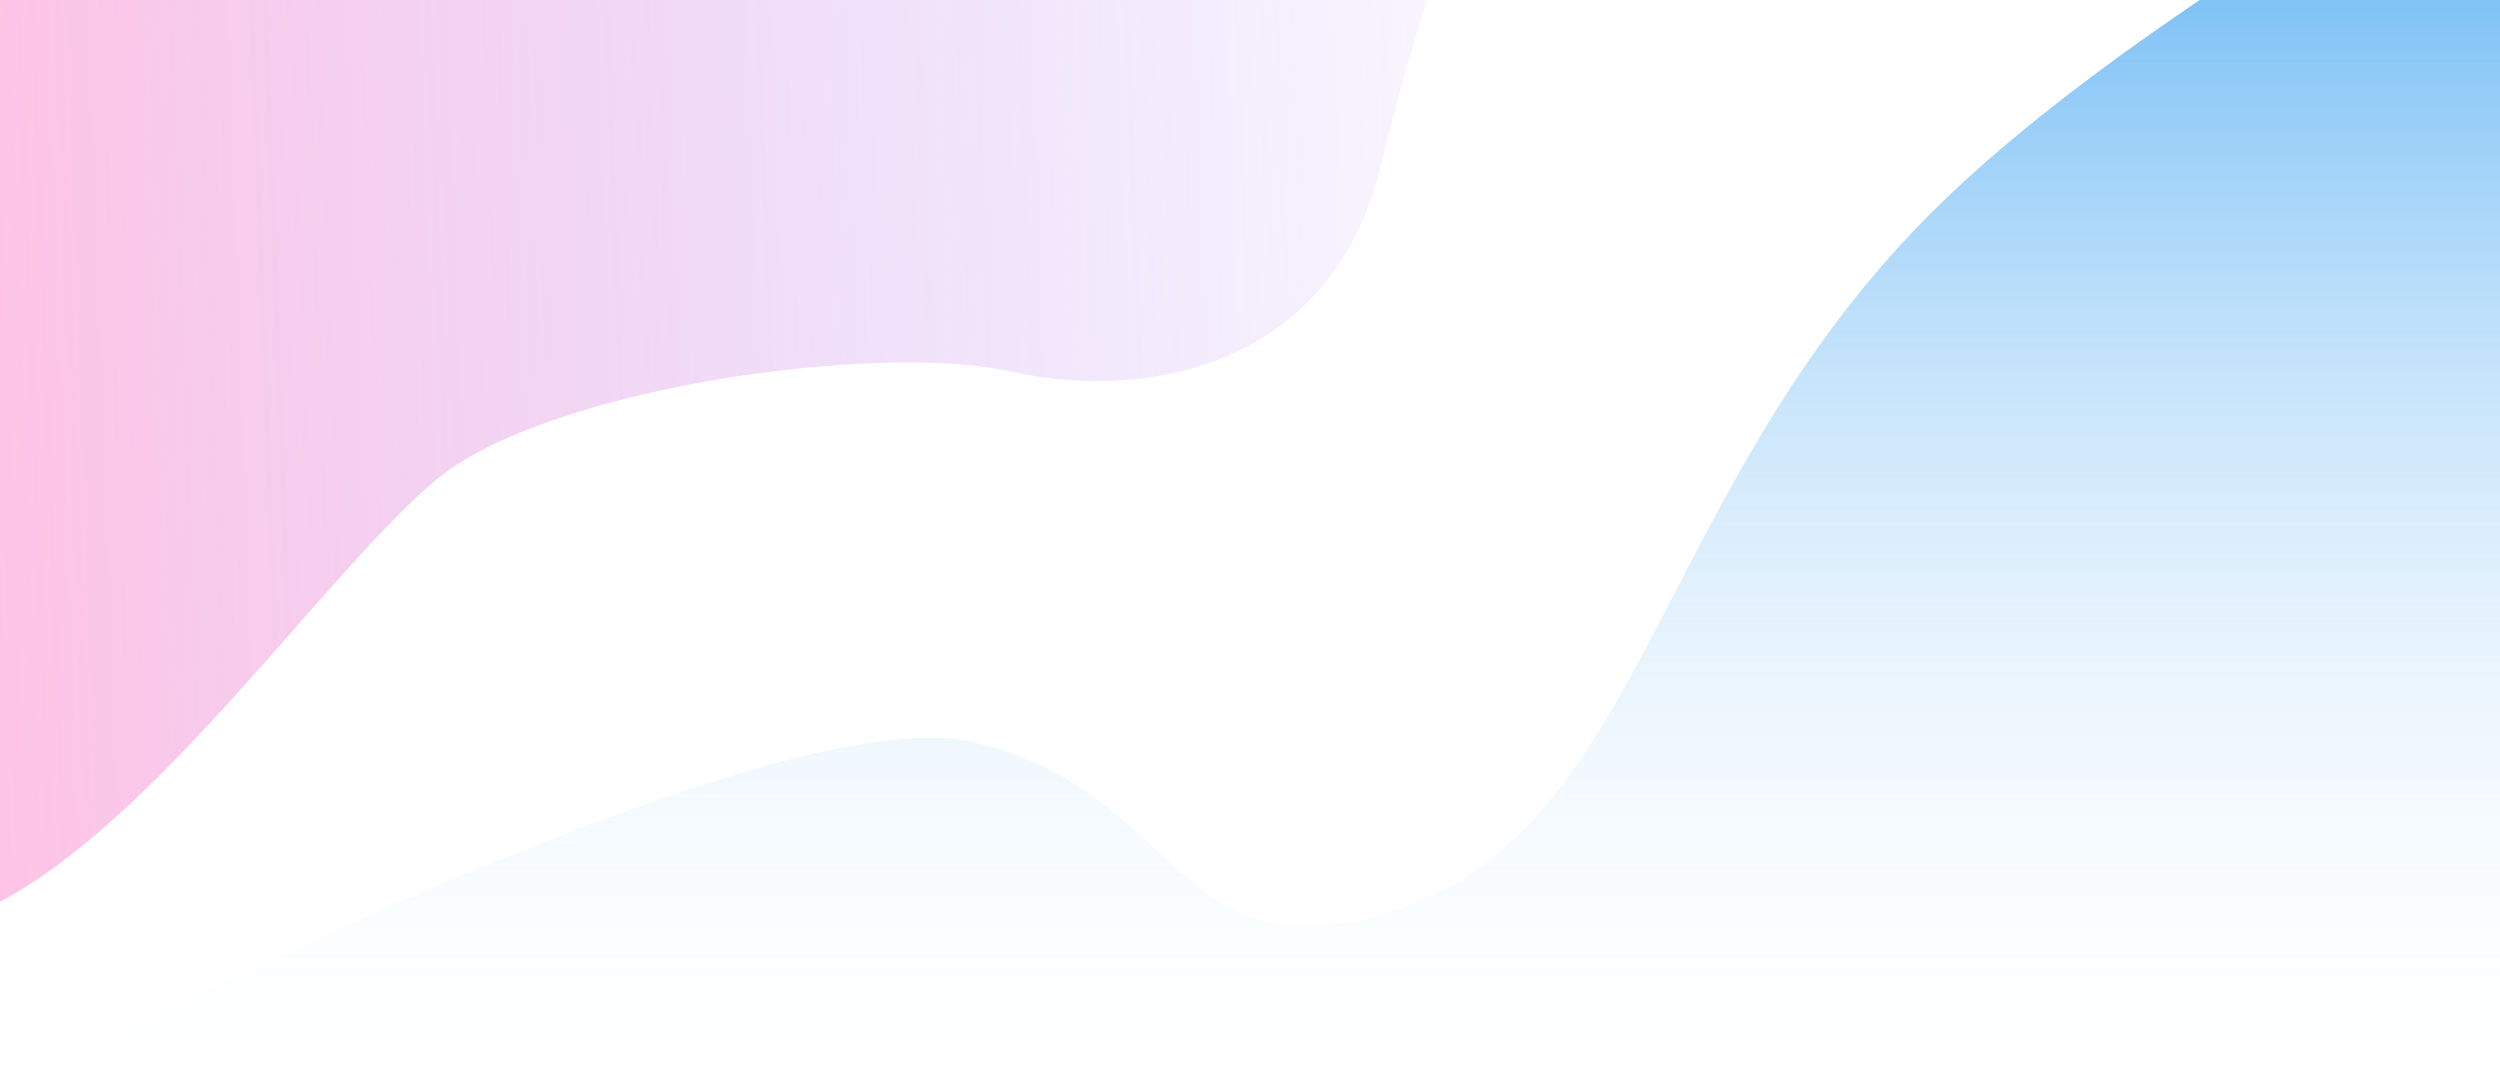 <svg xmlns="http://www.w3.org/2000/svg" width="2069" height="896" viewBox="0 0 2069 896">
  <defs>
    <linearGradient id="gradient-bg-a" x1="-3.555%" x2="113.386%" y1="47.884%" y2="44.716%">
      <stop offset="0%" stop-color="#FF87CA" stop-opacity=".5"/>
      <stop offset="100%" stop-color="#8E74FF" stop-opacity="0"/>
    </linearGradient>
    <linearGradient id="gradient-bg-b" x1="40.946%" x2="40.946%" y1="-23.071%" y2="104.634%">
      <stop offset="0%" stop-color="#0086ED"/>
      <stop offset="100%" stop-color="#FFF" stop-opacity="0"/>
    </linearGradient>
  </defs>
  <g fill="none" fill-rule="evenodd" transform="translate(-1 -153)">
    <path fill="url(#gradient-bg-a)" d="M1242,5.68434189e-14 C1203.135,83.269 1170.307,180.235 1143.517,290.899 C1103.331,456.895 948.818,485.483 838.271,460.541 C727.725,435.598 452.16,474.046 361.324,550.575 C270.488,627.103 132.961,829.943 0,899.843 L0,5.68434189e-14 L1242,5.68434189e-14 Z"/>
    <path fill="url(#gradient-bg-b)" d="M2070,0 C1849.058,126.097 1691.517,236.446 1597.377,331.046 C1351.475,578.15 1362.037,885.036 1100.665,918.589 C974.898,934.734 959.762,800.994 805.068,766.996 C701.939,744.331 437.857,838.269 12.822,1048.811 L2070,1048.811 L2070,0 Z"/>
  </g>
</svg>
